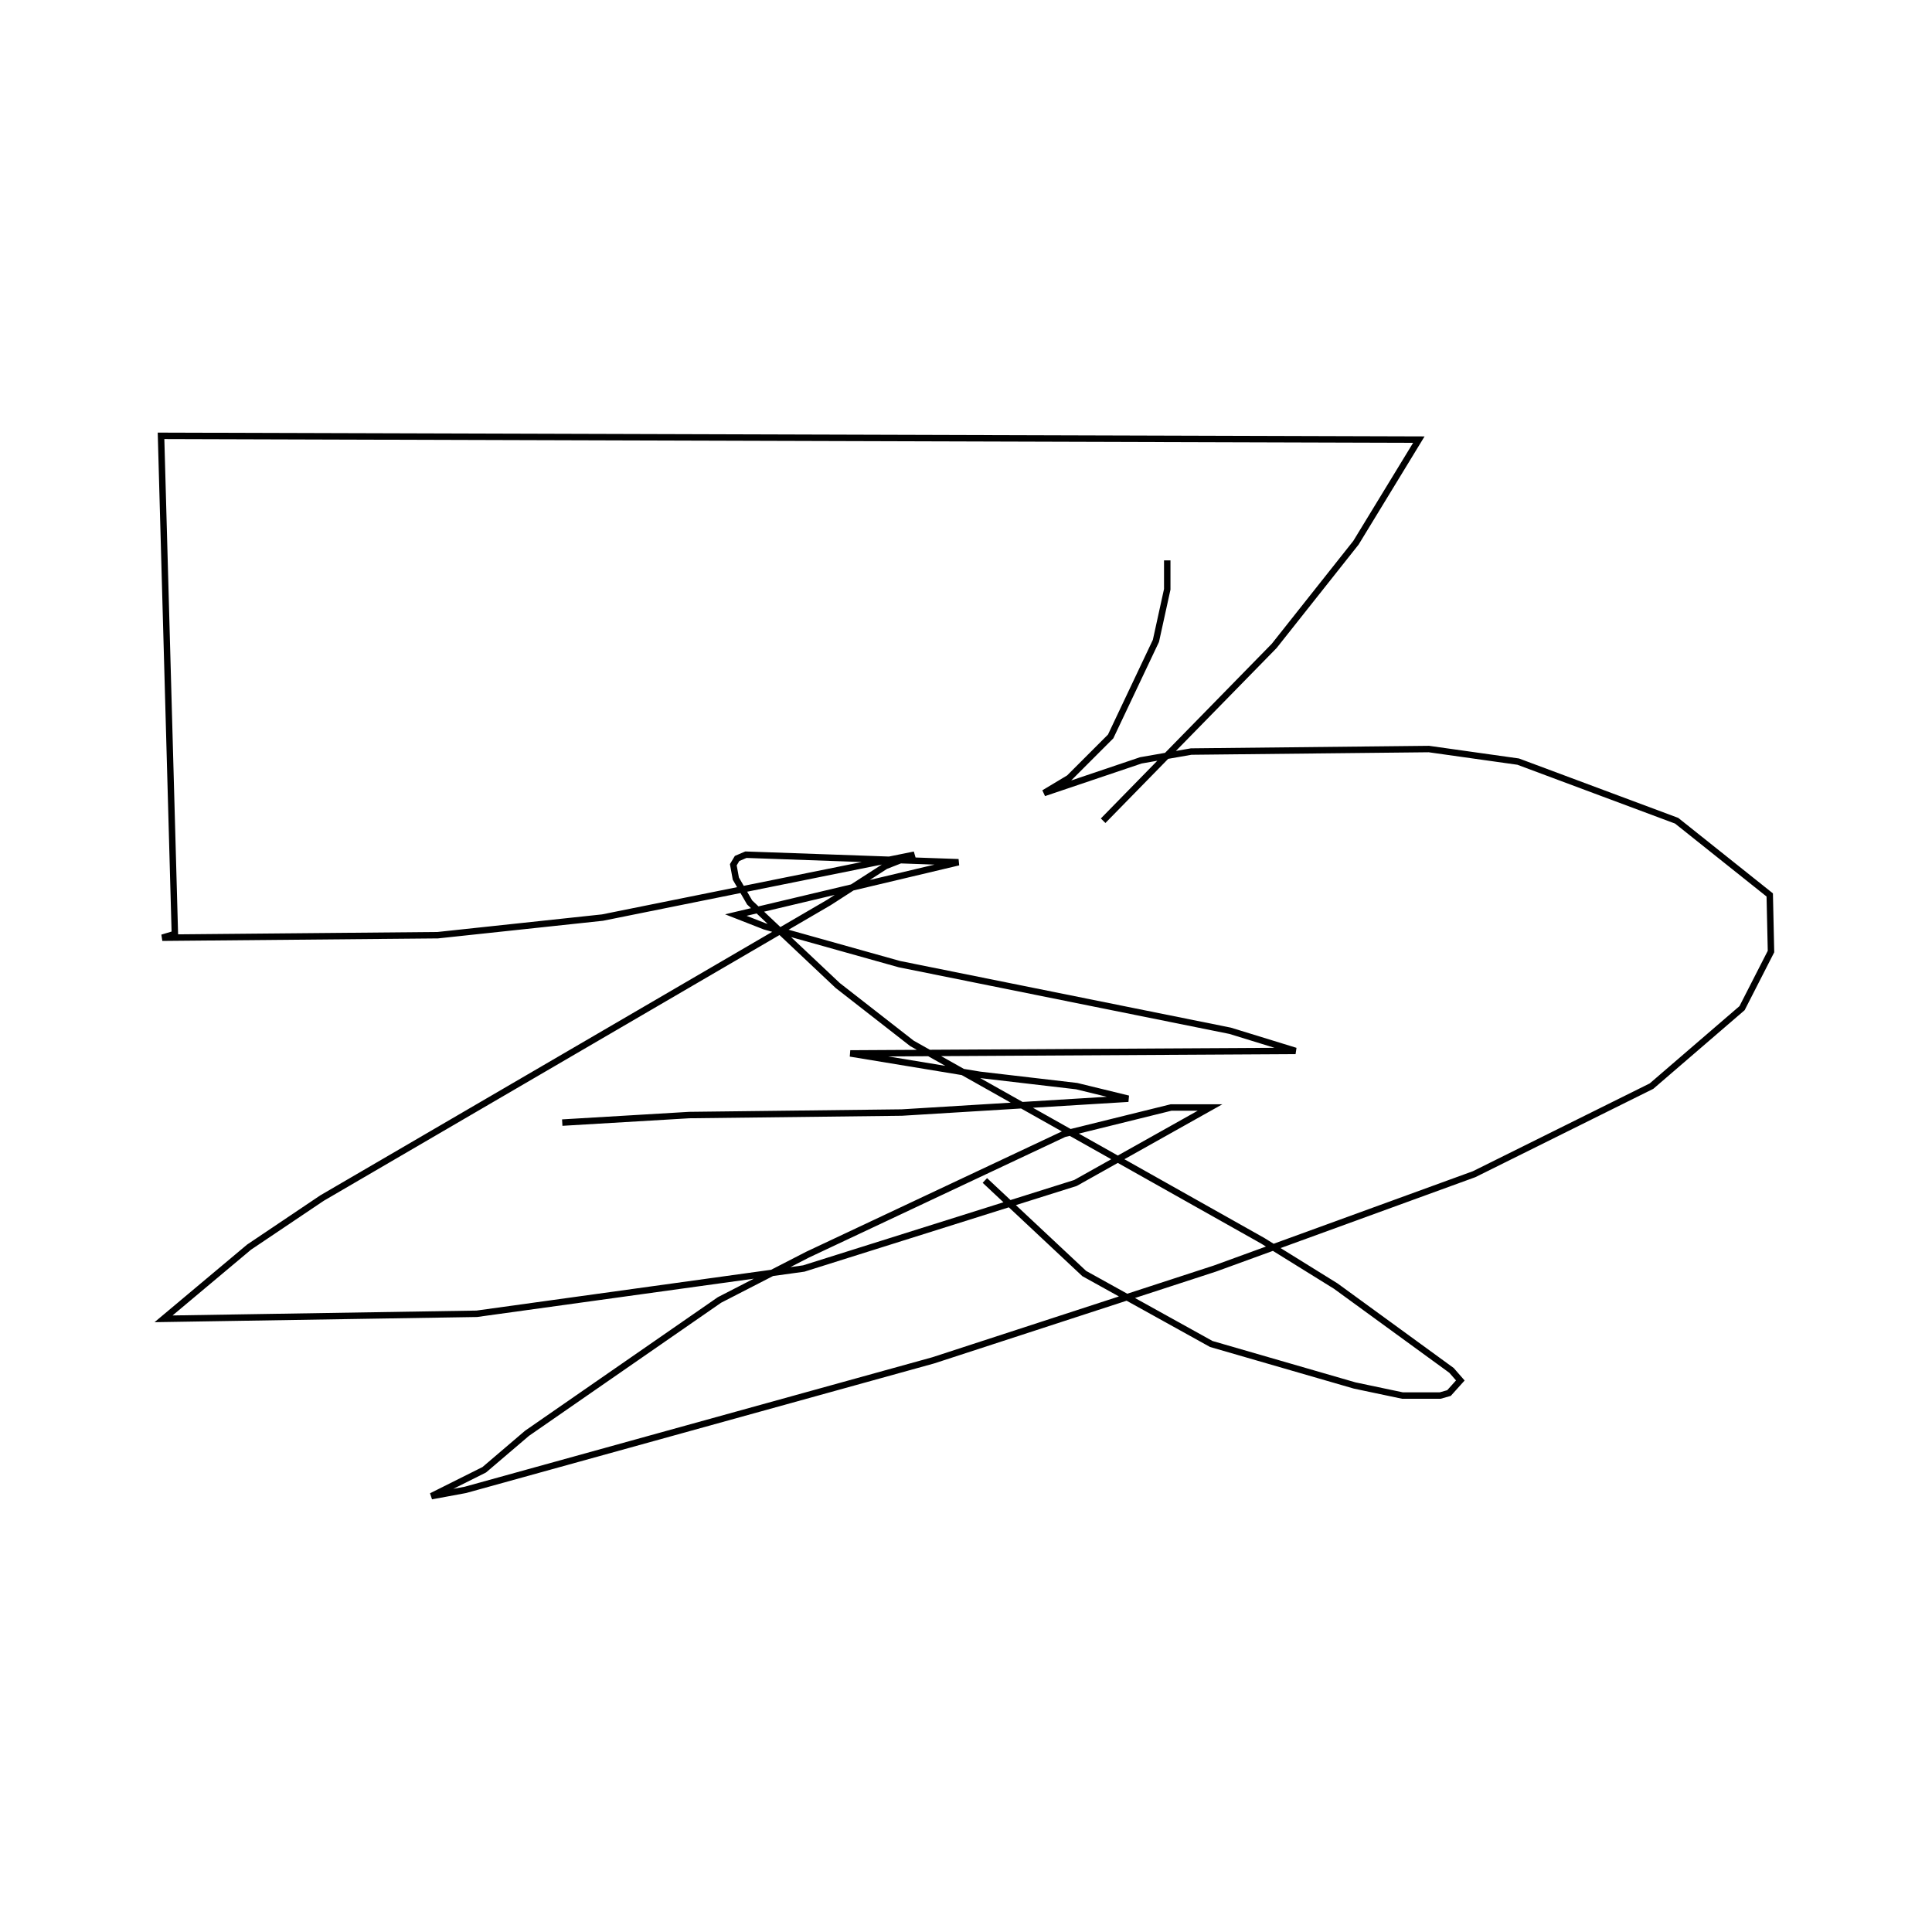 <?xml version="1.0" encoding="utf-8" ?>
<svg baseProfile="full" height="300" version="1.1" width="300" xmlns="http://www.w3.org/2000/svg" xmlns:ev="http://www.w3.org/2001/xml-events" xmlns:xlink="http://www.w3.org/1999/xlink"><defs /><rect fill="none" height="300" width="300" x="0" y="0" /><path d="M71.094,176.465 m16.211,-2.148 l19.727,-1.172 33.008,-0.391 l35.156,-2.148 -8.008,-1.953 l-15.039,-1.758 -20.117,-3.32 l69.141,-0.391 -10.156,-3.125 l-51.367,-10.352 -20.898,-5.859 l-4.492,-1.758 34.57,-8.203 l-33.008,-1.172 -1.367,0.586 l-0.586,0.977 0.391,2.148 l2.148,3.711 13.672,12.891 l11.523,8.984 54.492,30.664 l11.328,7.031 17.969,13.086 l1.367,1.563 -1.758,1.953 l-1.367,0.391 -5.859,0.0 l-7.422,-1.563 -22.266,-6.445 l-19.727,-10.938 -15.43,-14.453 m28.32,-96.289 l0.0,4.492 -1.758,8.008 l-7.031,14.844 -6.445,6.445 l-3.906,2.344 15.039,-5.078 l7.812,-1.367 36.914,-0.391 l13.867,1.953 24.609,9.18 l14.453,11.523 0.195,8.789 l-4.492,8.789 -14.062,12.109 l-27.539,13.672 -40.234,14.648 l-43.75,14.258 -72.656,20.117 l-5.273,0.977 8.203,-4.102 l6.641,-5.664 29.883,-20.703 l13.672,-7.031 39.844,-18.75 l16.602,-4.102 6.055,0.0 l-20.898,11.719 -42.187,13.281 l-50.781,7.031 -48.633,0.781 l13.281,-11.133 11.328,-7.617 l78.711,-45.898 8.789,-5.664 l4.492,-1.758 -48.437,9.766 l-25.586,2.734 -42.773,0.391 l1.953,-0.586 -2.148,-77.344 l195.312,0.586 -9.766,16.016 l-12.695,16.016 -26.562,27.148 " fill="none" stroke="black" stroke-width="1" /></svg>